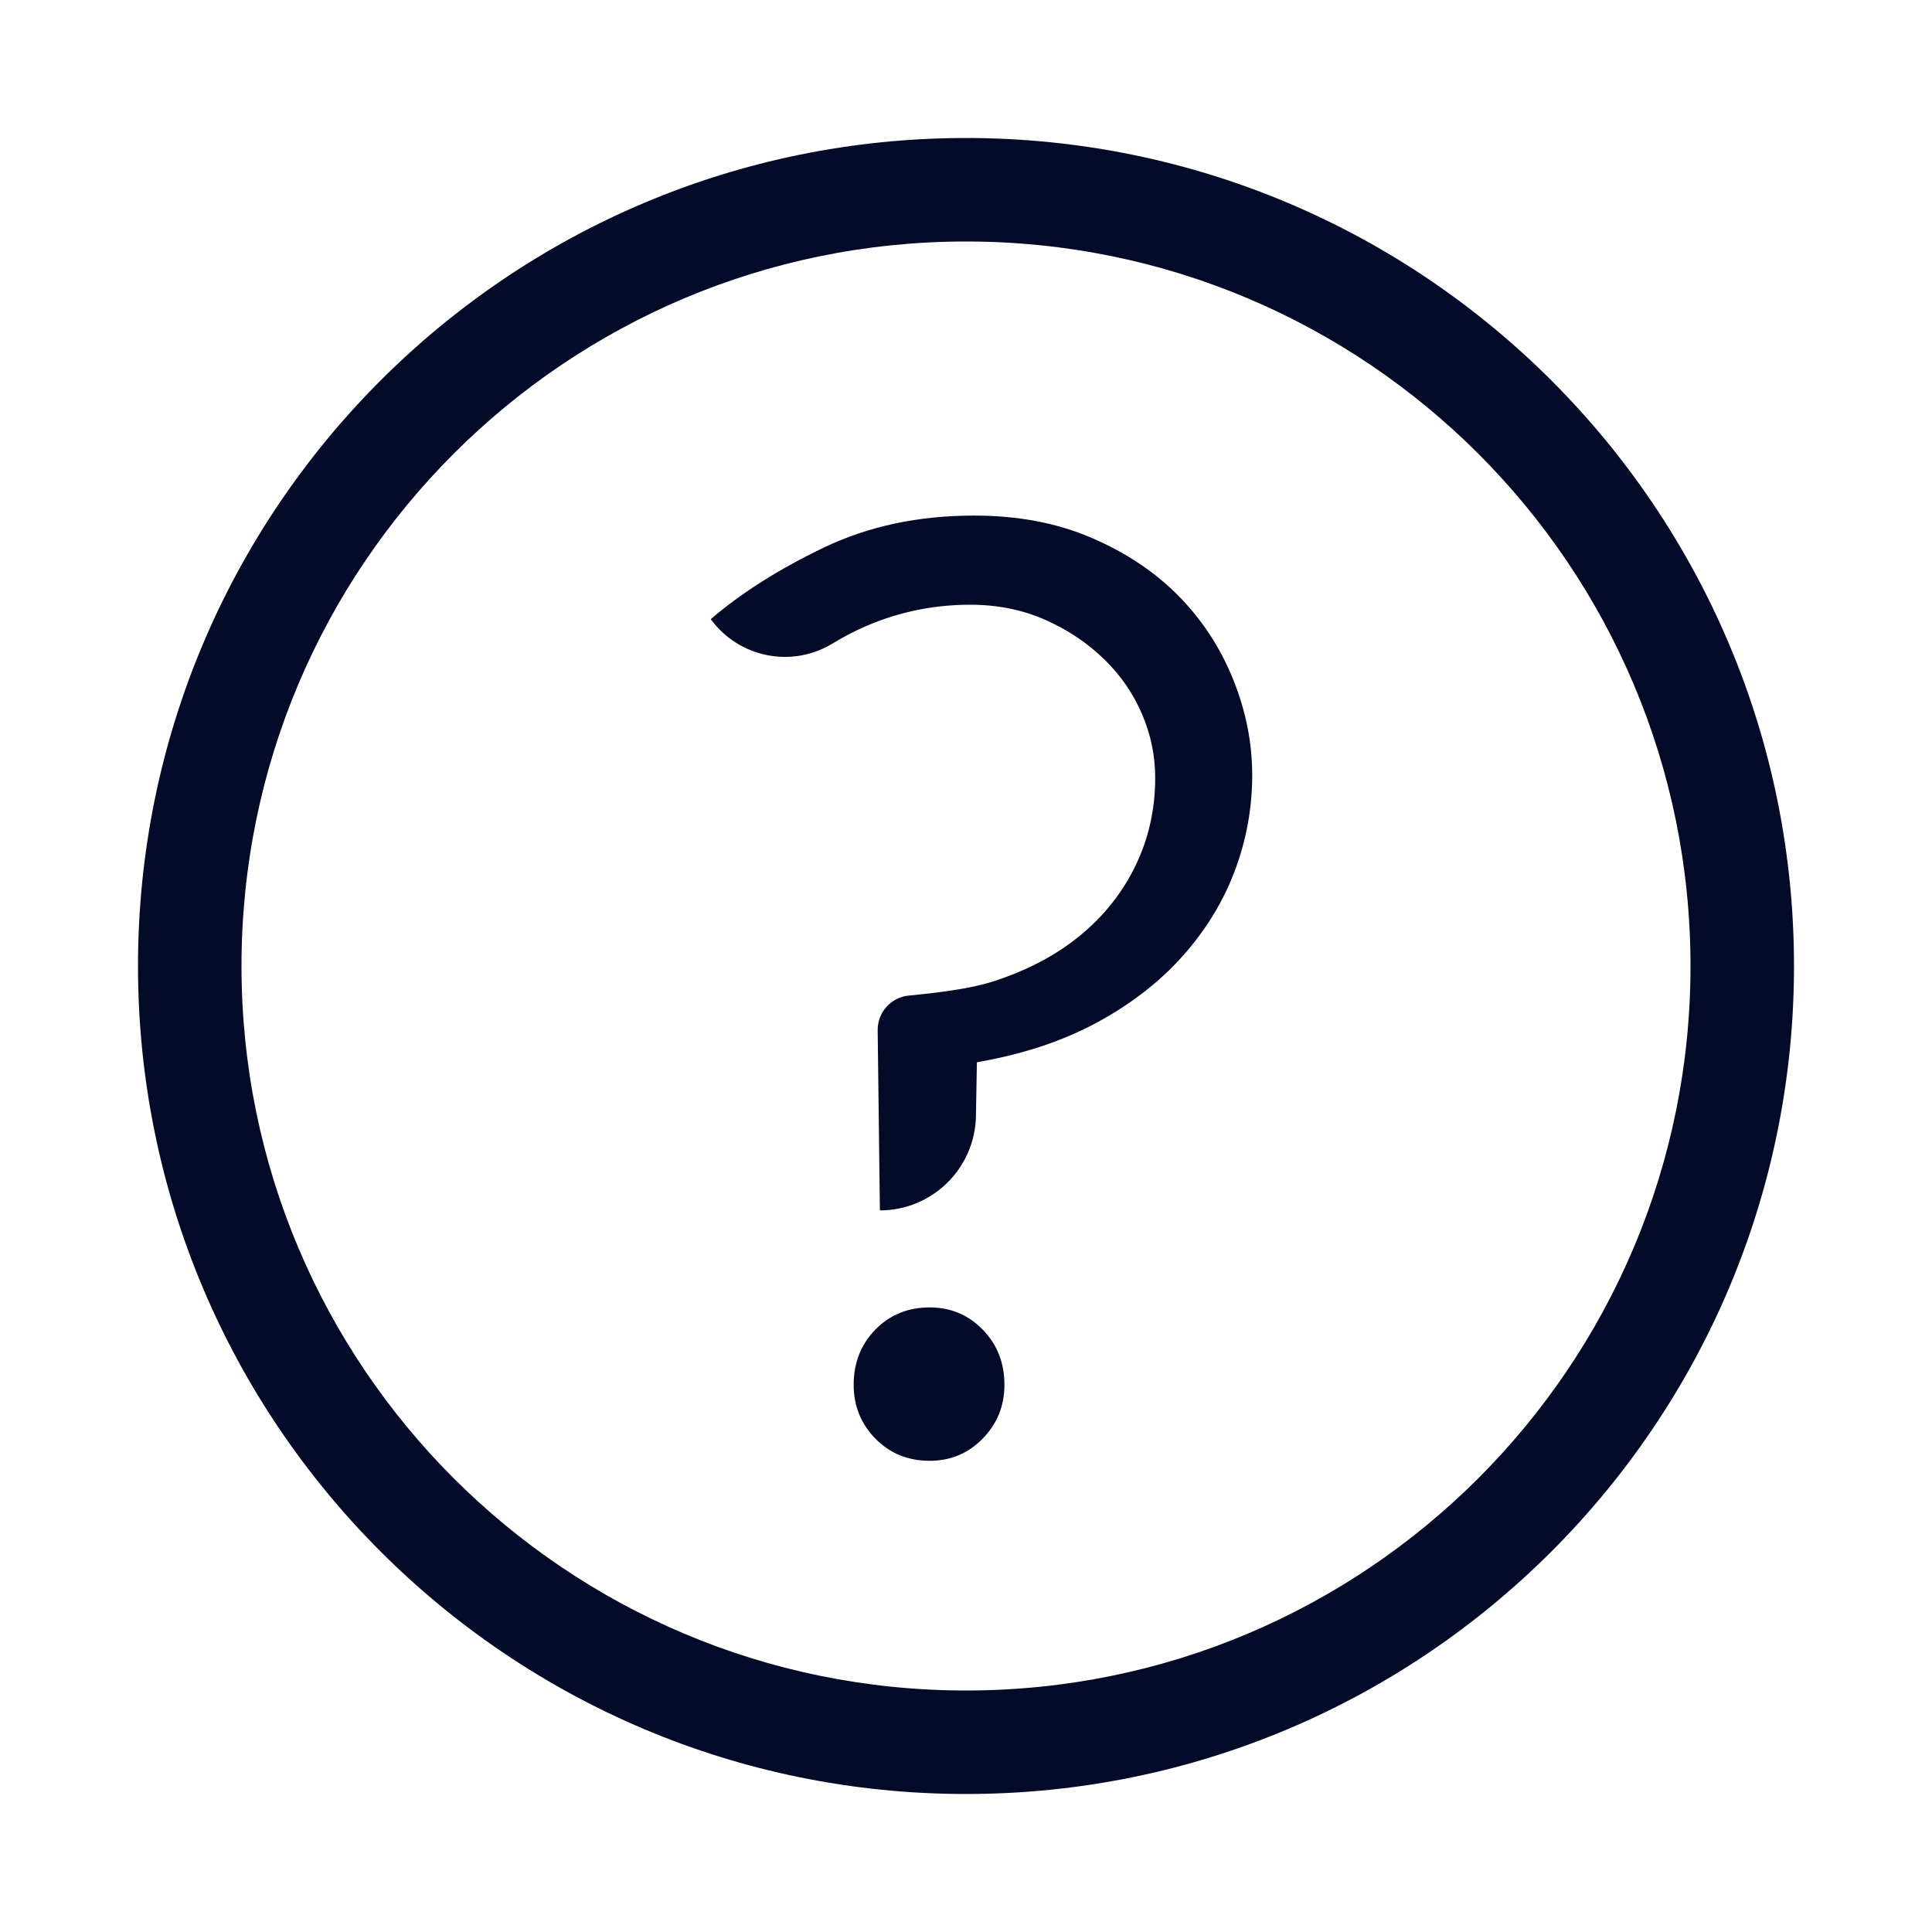 <svg width="28" height="28" viewBox="0 0 28 28" fill="none" xmlns="http://www.w3.org/2000/svg">
<path d="M14 2C20.627 2 26 7.373 26 14C26 20.627 20.627 26 14 26C7.373 26 2 20.627 2 14C2 7.373 7.373 2 14 2ZM14 3.5C8.201 3.5 3.5 8.201 3.5 14C3.5 19.799 8.201 24.5 14 24.5C19.799 24.5 24.5 19.799 24.5 14C24.5 8.201 19.799 3.5 14 3.5ZM13.474 18.948C13.778 18.948 14.034 19.056 14.243 19.271C14.453 19.486 14.557 19.752 14.557 20.069C14.557 20.373 14.453 20.633 14.243 20.848C14.034 21.063 13.778 21.171 13.474 21.171C13.157 21.171 12.895 21.063 12.685 20.848C12.476 20.633 12.372 20.373 12.372 20.069C12.372 19.752 12.476 19.486 12.685 19.271C12.895 19.056 13.157 18.948 13.474 18.948ZM14.12 7.472C14.753 7.472 15.32 7.58 15.82 7.795C16.321 8.01 16.742 8.292 17.084 8.64C17.426 8.989 17.689 9.391 17.872 9.847C18.056 10.303 18.148 10.765 18.148 11.234C18.148 11.715 18.062 12.181 17.892 12.63C17.721 13.08 17.467 13.492 17.131 13.866C16.796 14.239 16.381 14.559 15.887 14.825C15.393 15.091 14.817 15.281 14.158 15.395L14.144 16.174C14.131 16.933 13.511 17.542 12.752 17.542L12.72 14.932C12.717 14.671 12.914 14.452 13.174 14.428C13.721 14.377 14.125 14.31 14.386 14.226C14.88 14.068 15.301 13.847 15.649 13.562C15.998 13.277 16.267 12.938 16.457 12.545C16.647 12.152 16.742 11.728 16.742 11.272C16.742 10.955 16.679 10.648 16.552 10.351C16.425 10.053 16.242 9.787 16.001 9.553C15.76 9.318 15.475 9.128 15.146 8.982C14.817 8.837 14.456 8.764 14.063 8.764C13.493 8.764 12.951 8.884 12.438 9.125C12.325 9.178 12.198 9.247 12.058 9.331C11.468 9.685 10.706 9.529 10.301 8.973C10.744 8.593 11.289 8.248 11.935 7.938C12.581 7.627 13.309 7.472 14.12 7.472Z" fill="#040B29"/>
</svg>
